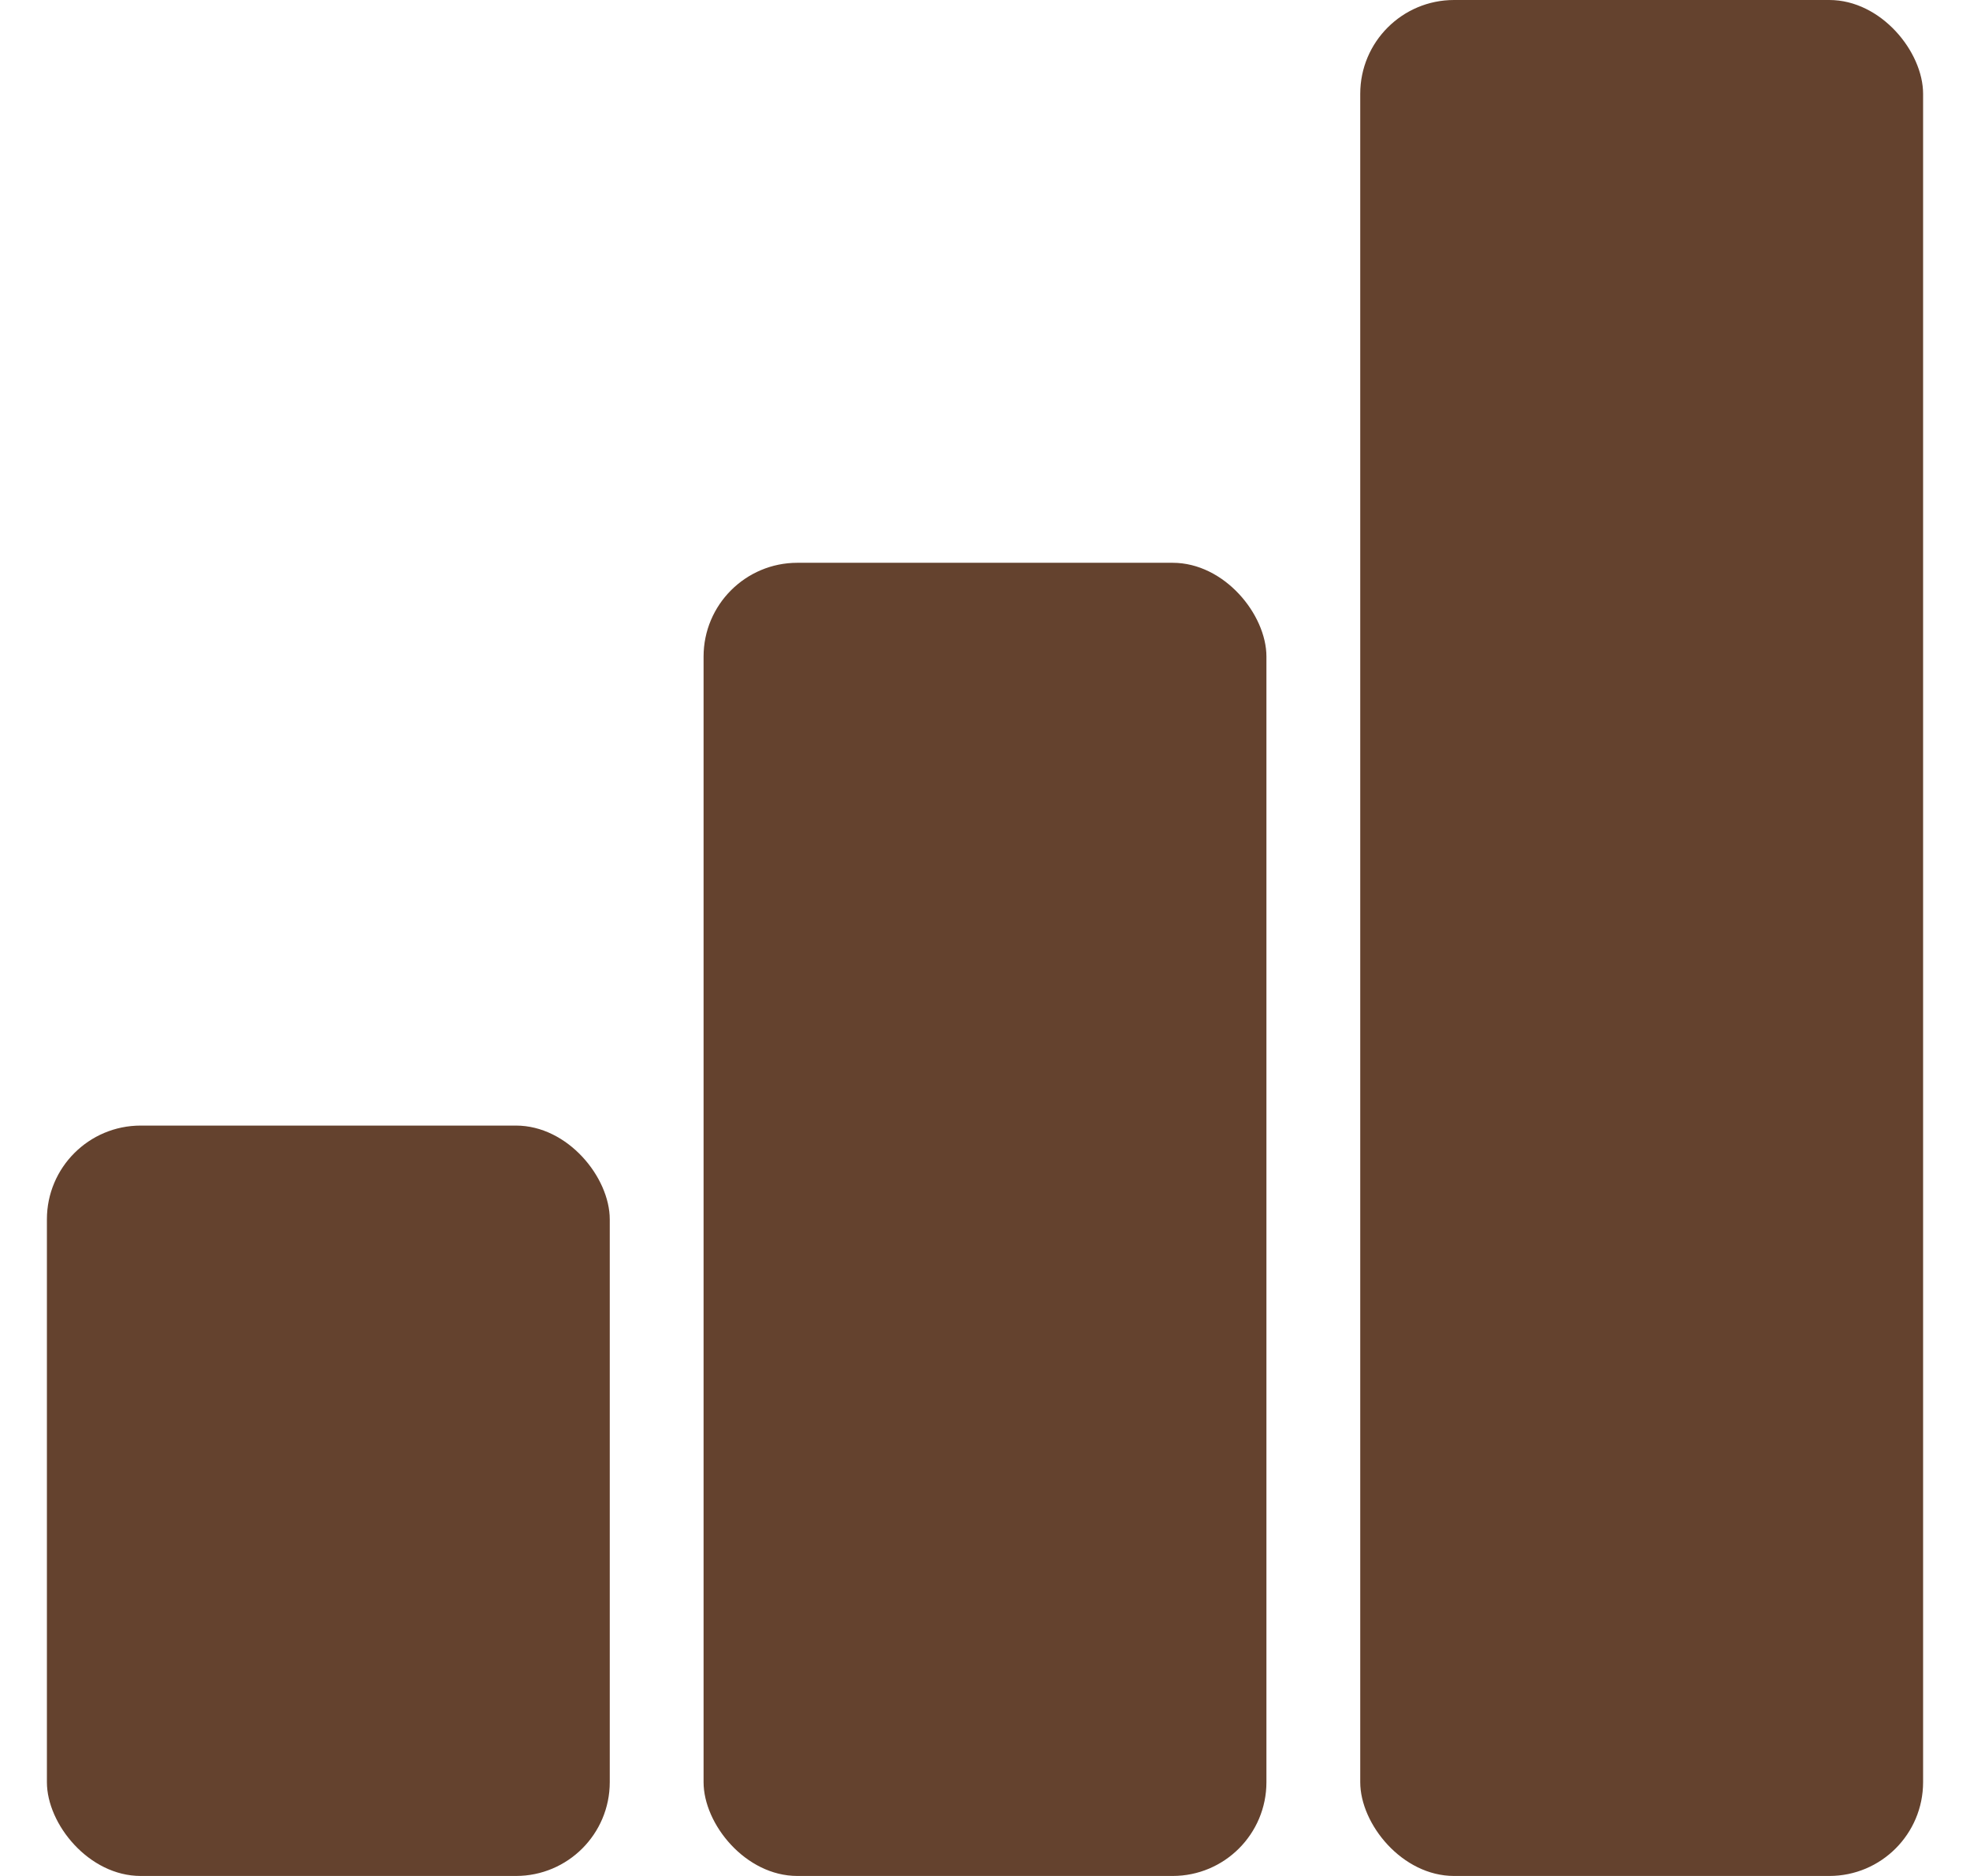 <svg width="21" height="20" viewBox="0 0 21 20" fill="none" xmlns="http://www.w3.org/2000/svg">
<rect x="0.5" y="12" width="6" height="8" rx="1" fill="#64422E"/>
<rect x="7.5" y="6" width="6" height="14" rx="1" fill="#64422E"/>
<rect x="14.5" width="6" height="20" rx="1" fill="#64422E"/>
</svg>
